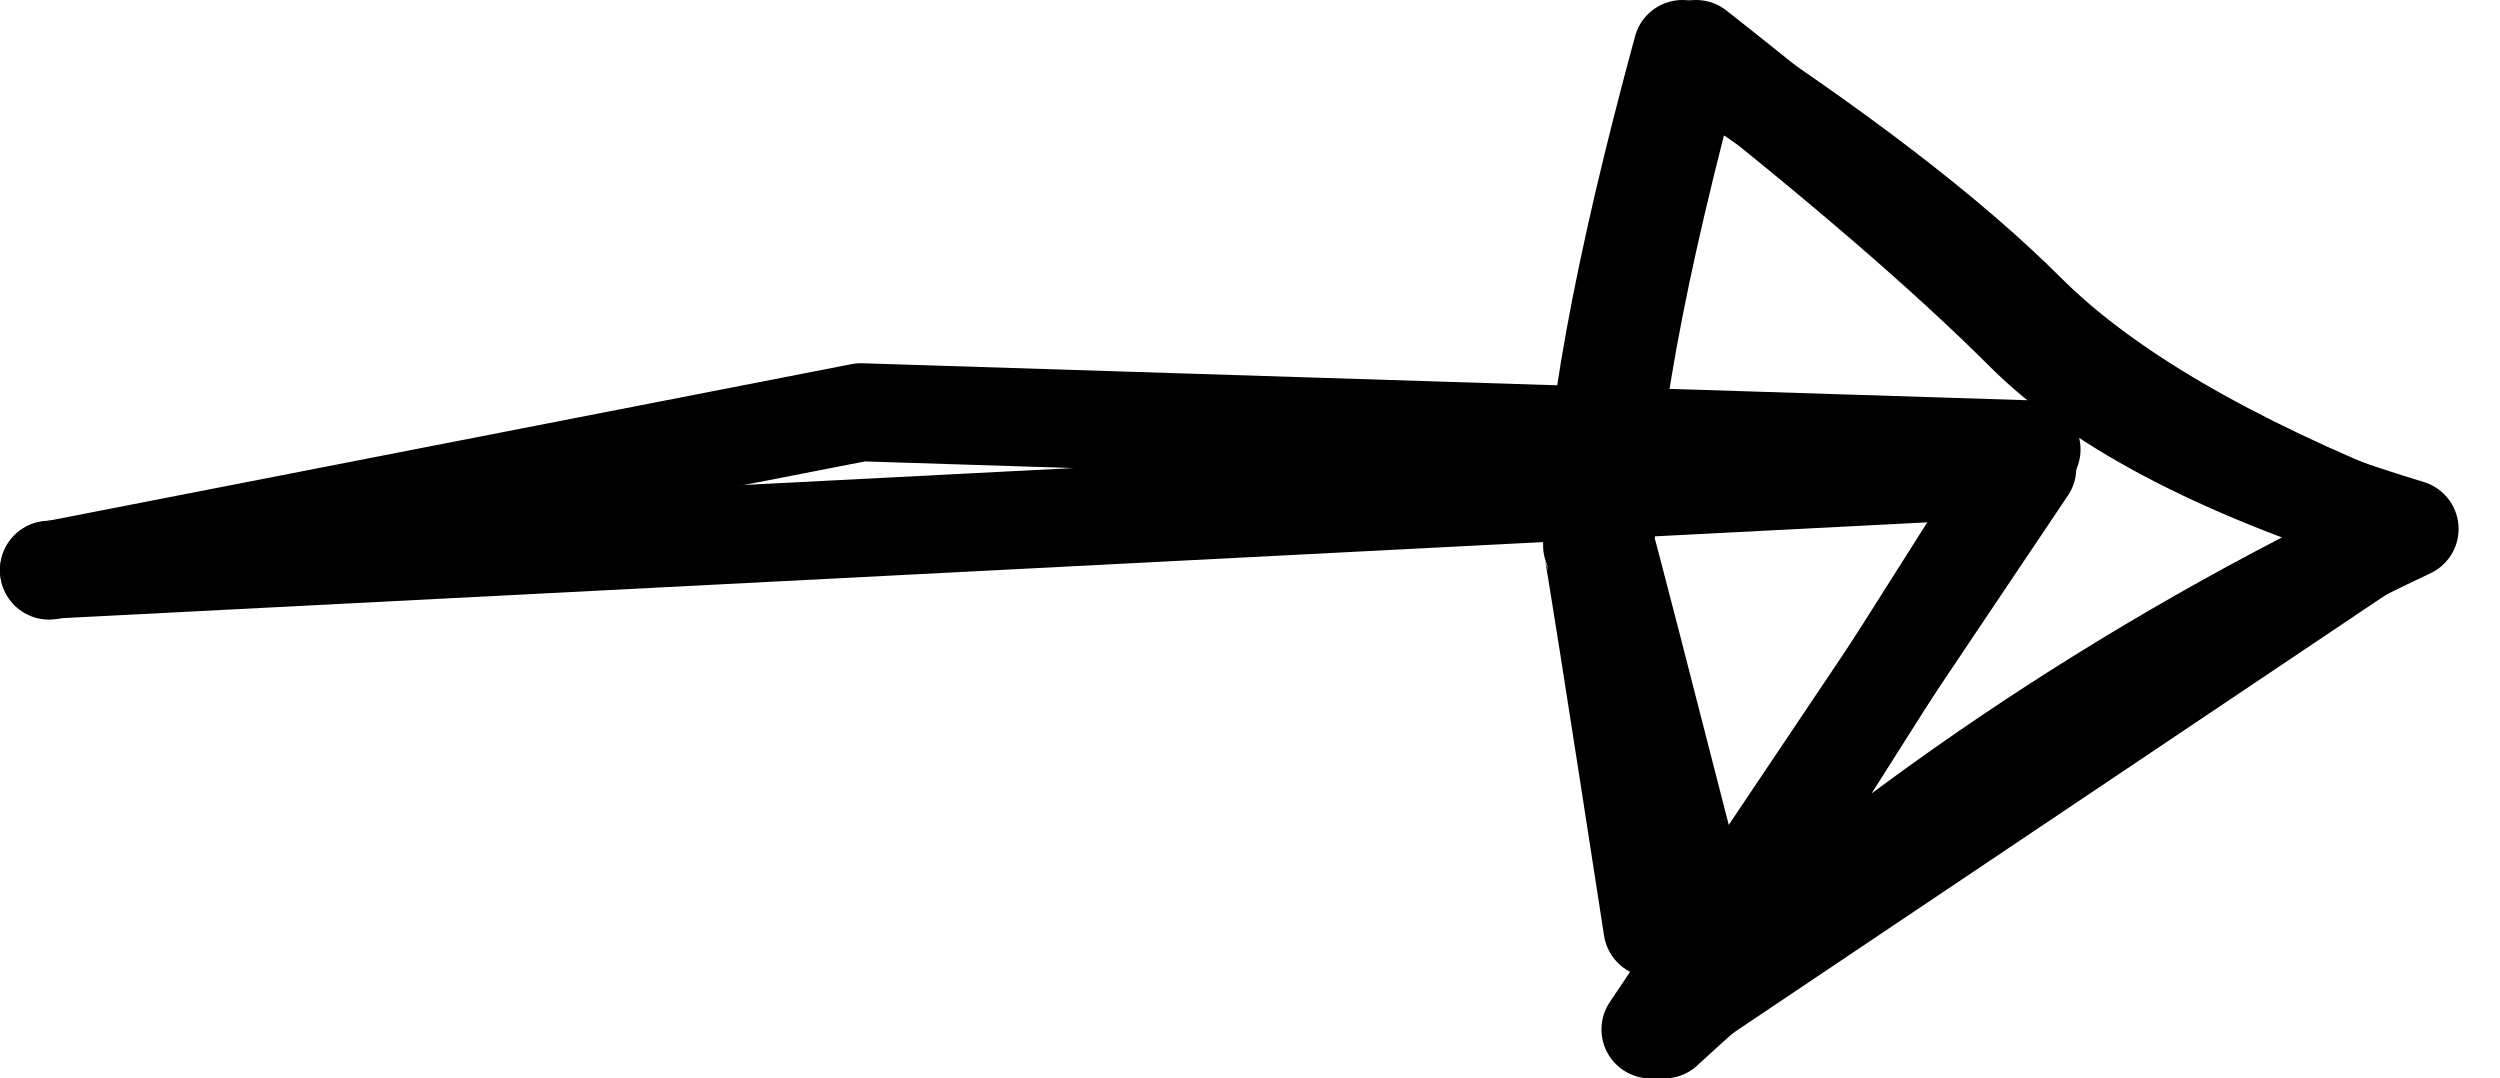 <svg width="51" height="22" viewBox="0 0 51 22" version="1.1" xmlns="http://www.w3.org/2000/svg">
    <title>
        Suivre le lien
    </title>
    <g stroke="none" stroke-width="1" fill="none" fill-rule="evenodd" stroke-linecap="round" stroke-linejoin="round">
        <g id="Calendrier" transform="translate(-1246 -587)" stroke="currentColor" stroke-width="2">
            <g id="Group-7" transform="translate(1247 588)">
                <path d="M0 10.623L40.356 8.55 32.67 20 47.878 9.793c-3.454-1.373-5.968-2.845-7.54-4.418C38.763 3.802 36.424 2.011 33.321 0c-1.228 4.512-1.842 7.887-1.842 10.125.027.065.438 2.668 1.232 7.81" id="Path-2"/>
                <path d="M0 10.64L16.563 7.41l23.88.758L32.947 20c4.274-3.953 9.27-7.406 15.208-10.21-3.673-1.116-6.297-2.46-7.87-4.033C38.713 4.186 36.484 2.266 33.6 0c-1.228 4.512-1.842 7.887-1.842 10.125.028.065.73 2.784 2.107 8.158" id="Path-2"/>
            </g>
        </g>
    </g>
</svg>
